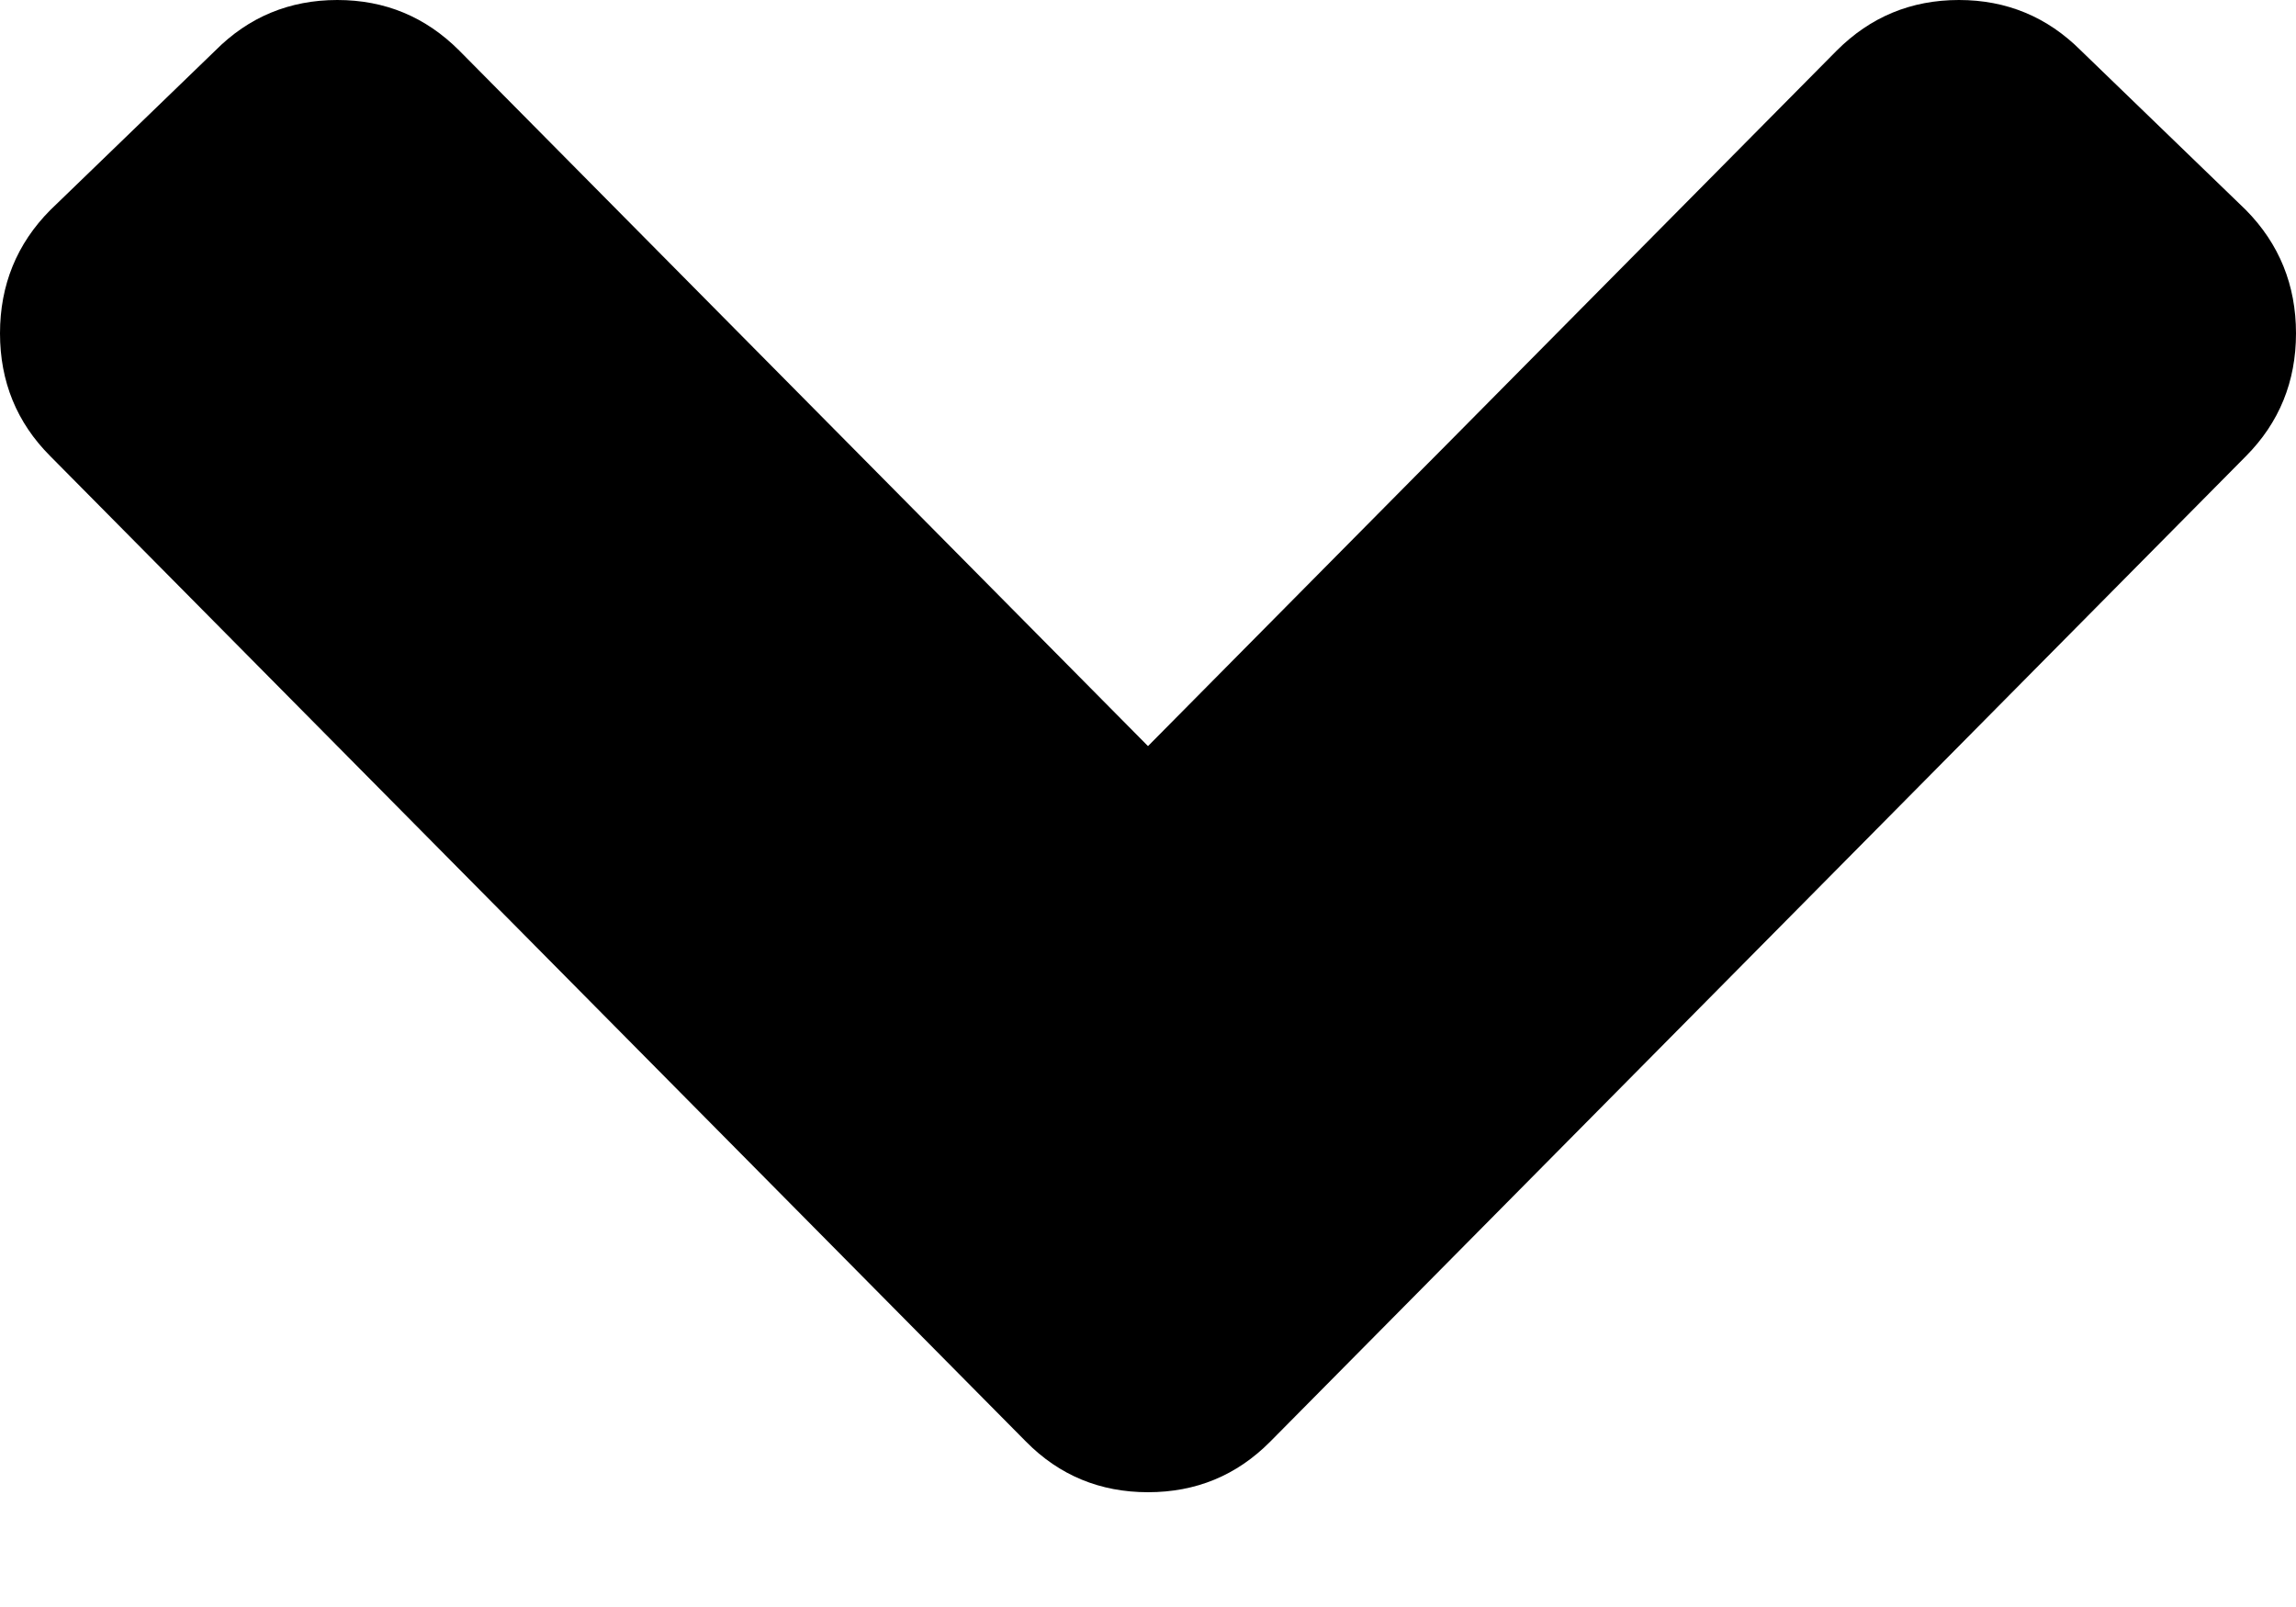 <?xml version="1.0" encoding="UTF-8"?>
<svg width="10px" height="7px" viewBox="0 0 10 7" version="1.1" xmlns="http://www.w3.org/2000/svg" xmlns:xlink="http://www.w3.org/1999/xlink">
    <!-- Generator: Sketch 40.3 (33839) - http://www.bohemiancoding.com/sketch -->
    <title>Fill 1</title>
    <desc>Created with Sketch.</desc>
    <defs></defs>
    <g id="Page-1" stroke="none" stroke-width="1" fill="none" fill-rule="evenodd">
        <g id="Artboard" transform="translate(-187, -216)" fill="#000000">
            <g id="Page-1" transform="translate(187, 216)">
                <path d="M4.469,6.28 C4.614,6.427 4.792,6.5 5,6.5 C5.209,6.5 5.386,6.427 5.532,6.28 L9.782,1.987 C9.927,1.841 10,1.662 10,1.452 C10,1.242 9.927,1.062 9.782,0.915 L9.063,0.22 C8.917,0.074 8.74,0 8.532,0 C8.323,0 8.146,0.074 8,0.22 L5,3.25 L2,0.22 C1.854,0.074 1.678,0 1.469,0 C1.261,0 1.083,0.074 0.938,0.22 L0.219,0.915 C0.073,1.062 -0,1.242 -0,1.452 C-0,1.662 0.073,1.841 0.219,1.987 L4.469,6.28 Z" id="Fill-1"></path>
            </g>
        </g>
    </g>
</svg>
